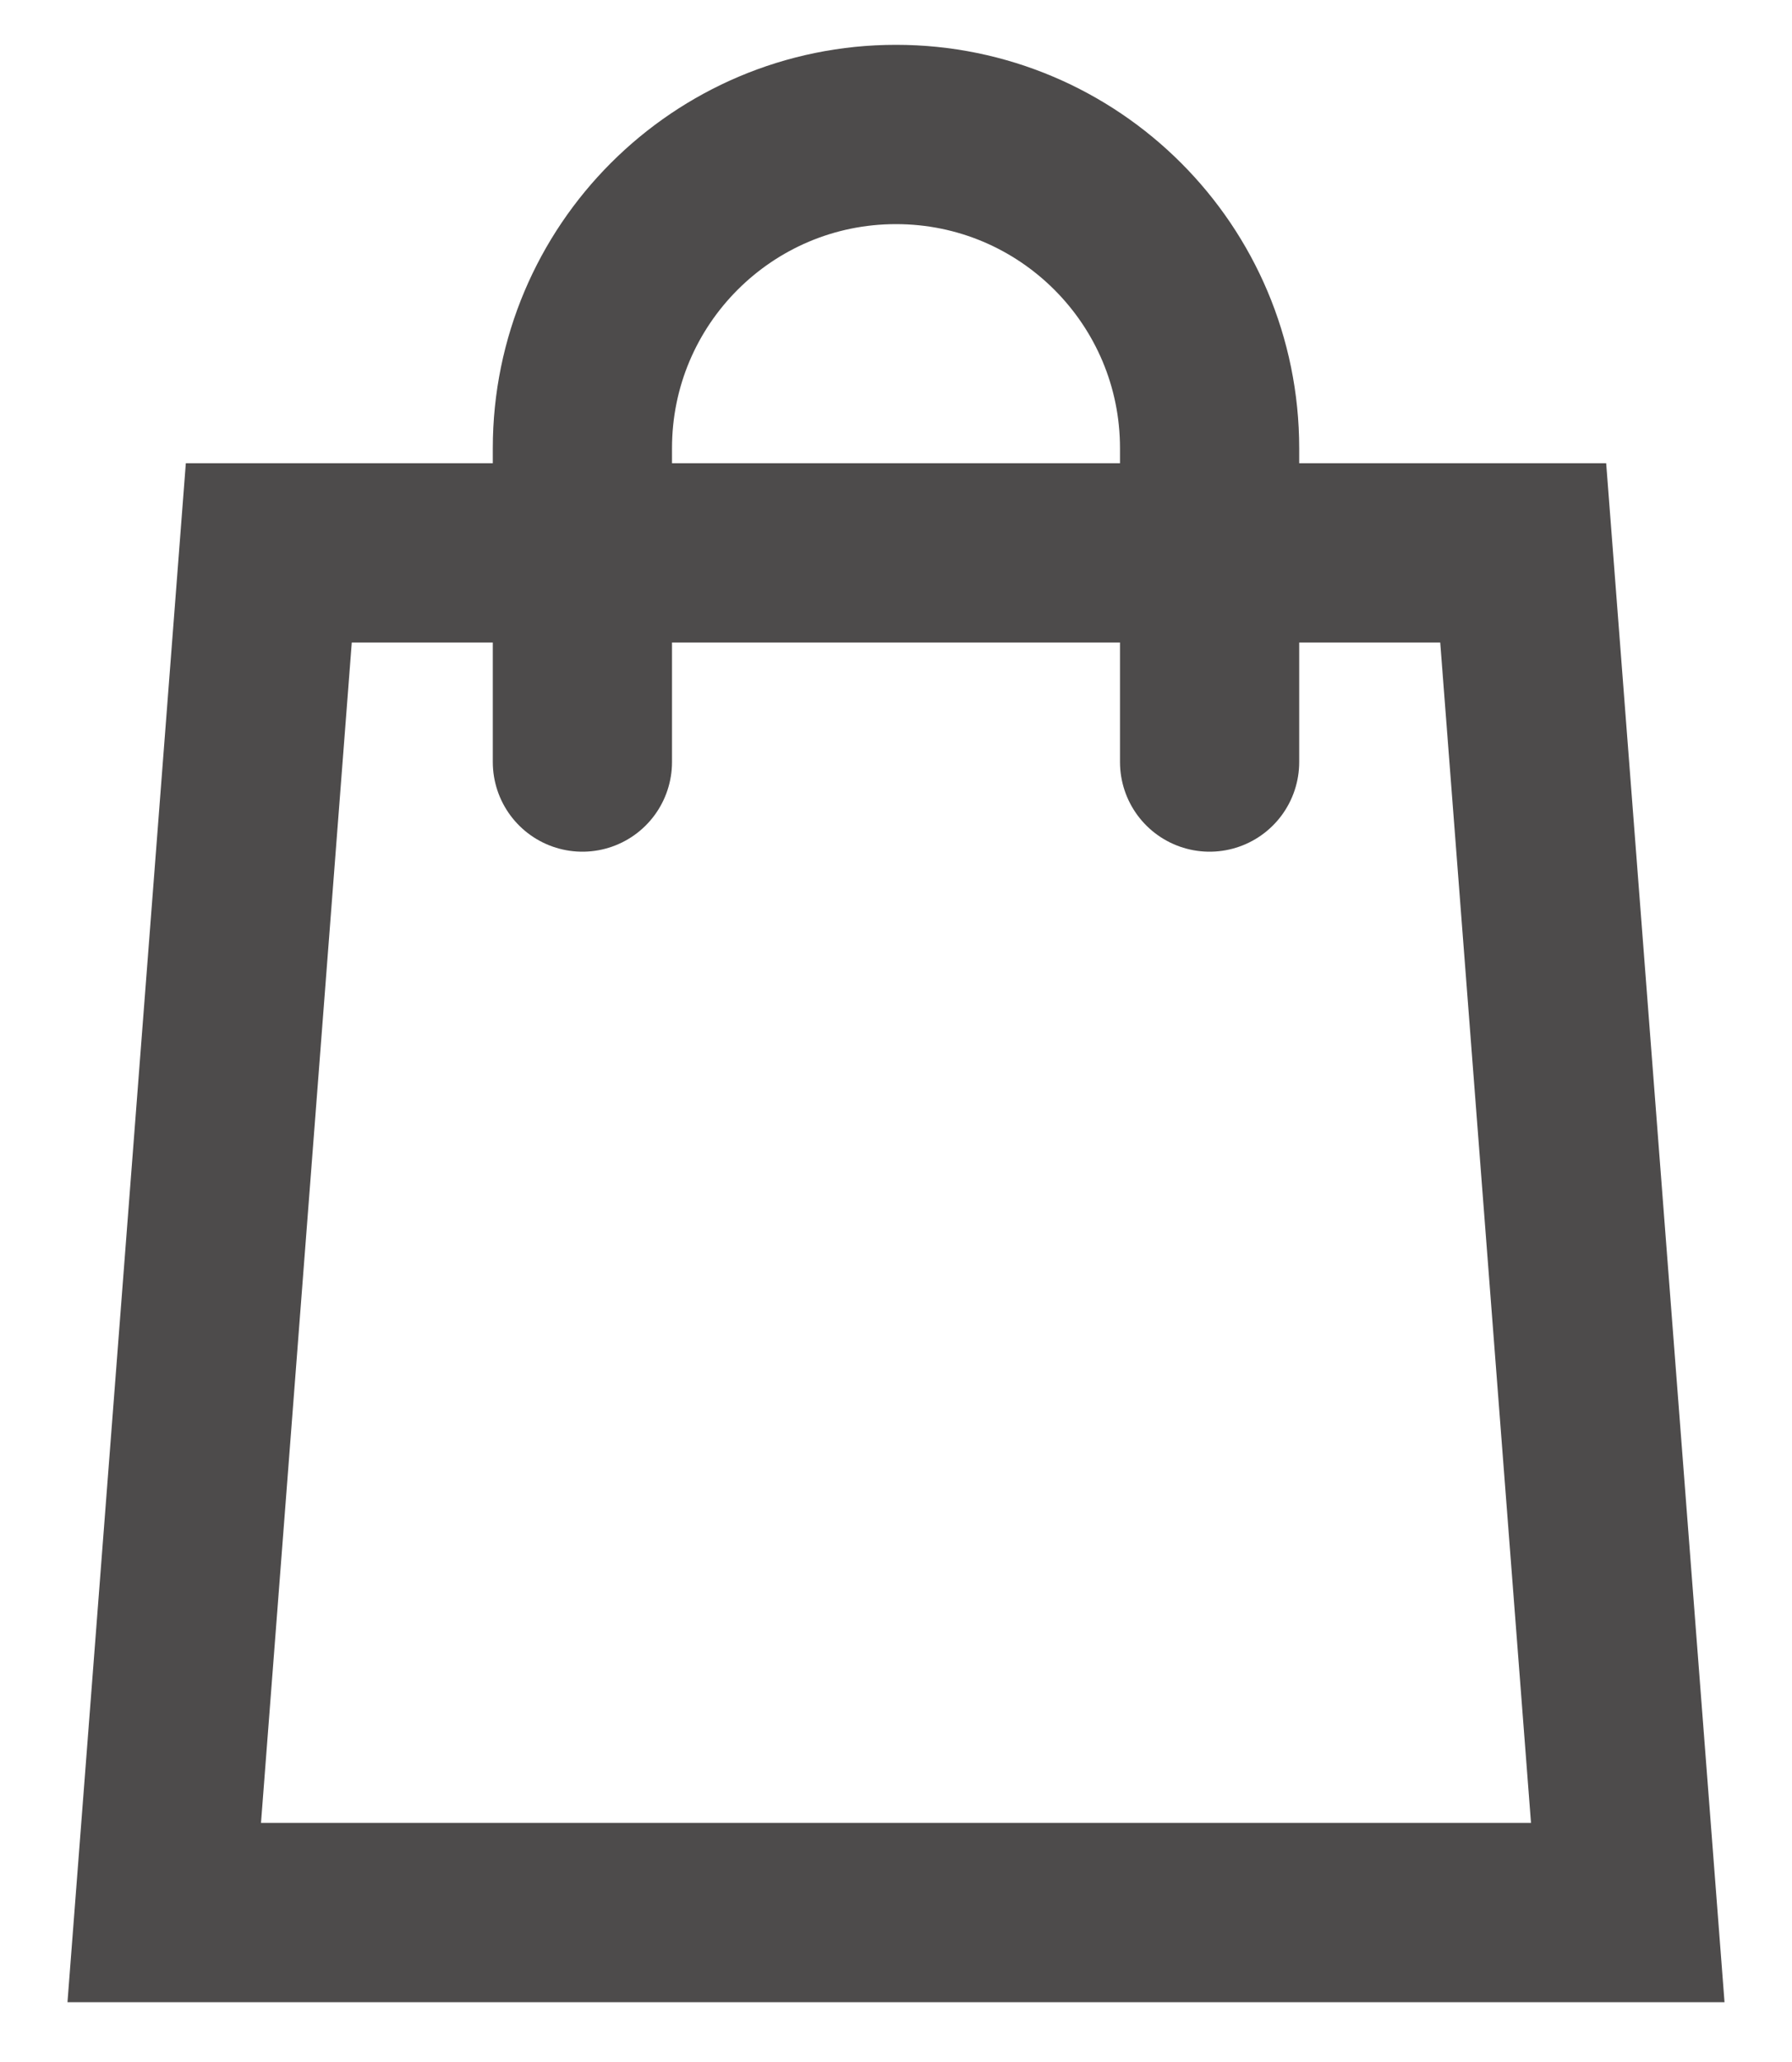 <svg width="20" height="23" viewBox="0 0 20 23" fill="none" xmlns="http://www.w3.org/2000/svg">
<path fill-rule="evenodd" clip-rule="evenodd" d="M3 6.167H17L18.167 21.333H1.833L3 6.167Z" stroke="#4D4B4B" stroke-width="2" stroke-linecap="round"/>
<path d="M6.5 8.5V5C6.5 3.067 8.067 1.5 10 1.5C11.933 1.5 13.5 3.067 13.5 5V8.5" stroke="#4D4B4B" stroke-width="2" stroke-linecap="round"/>
</svg>
